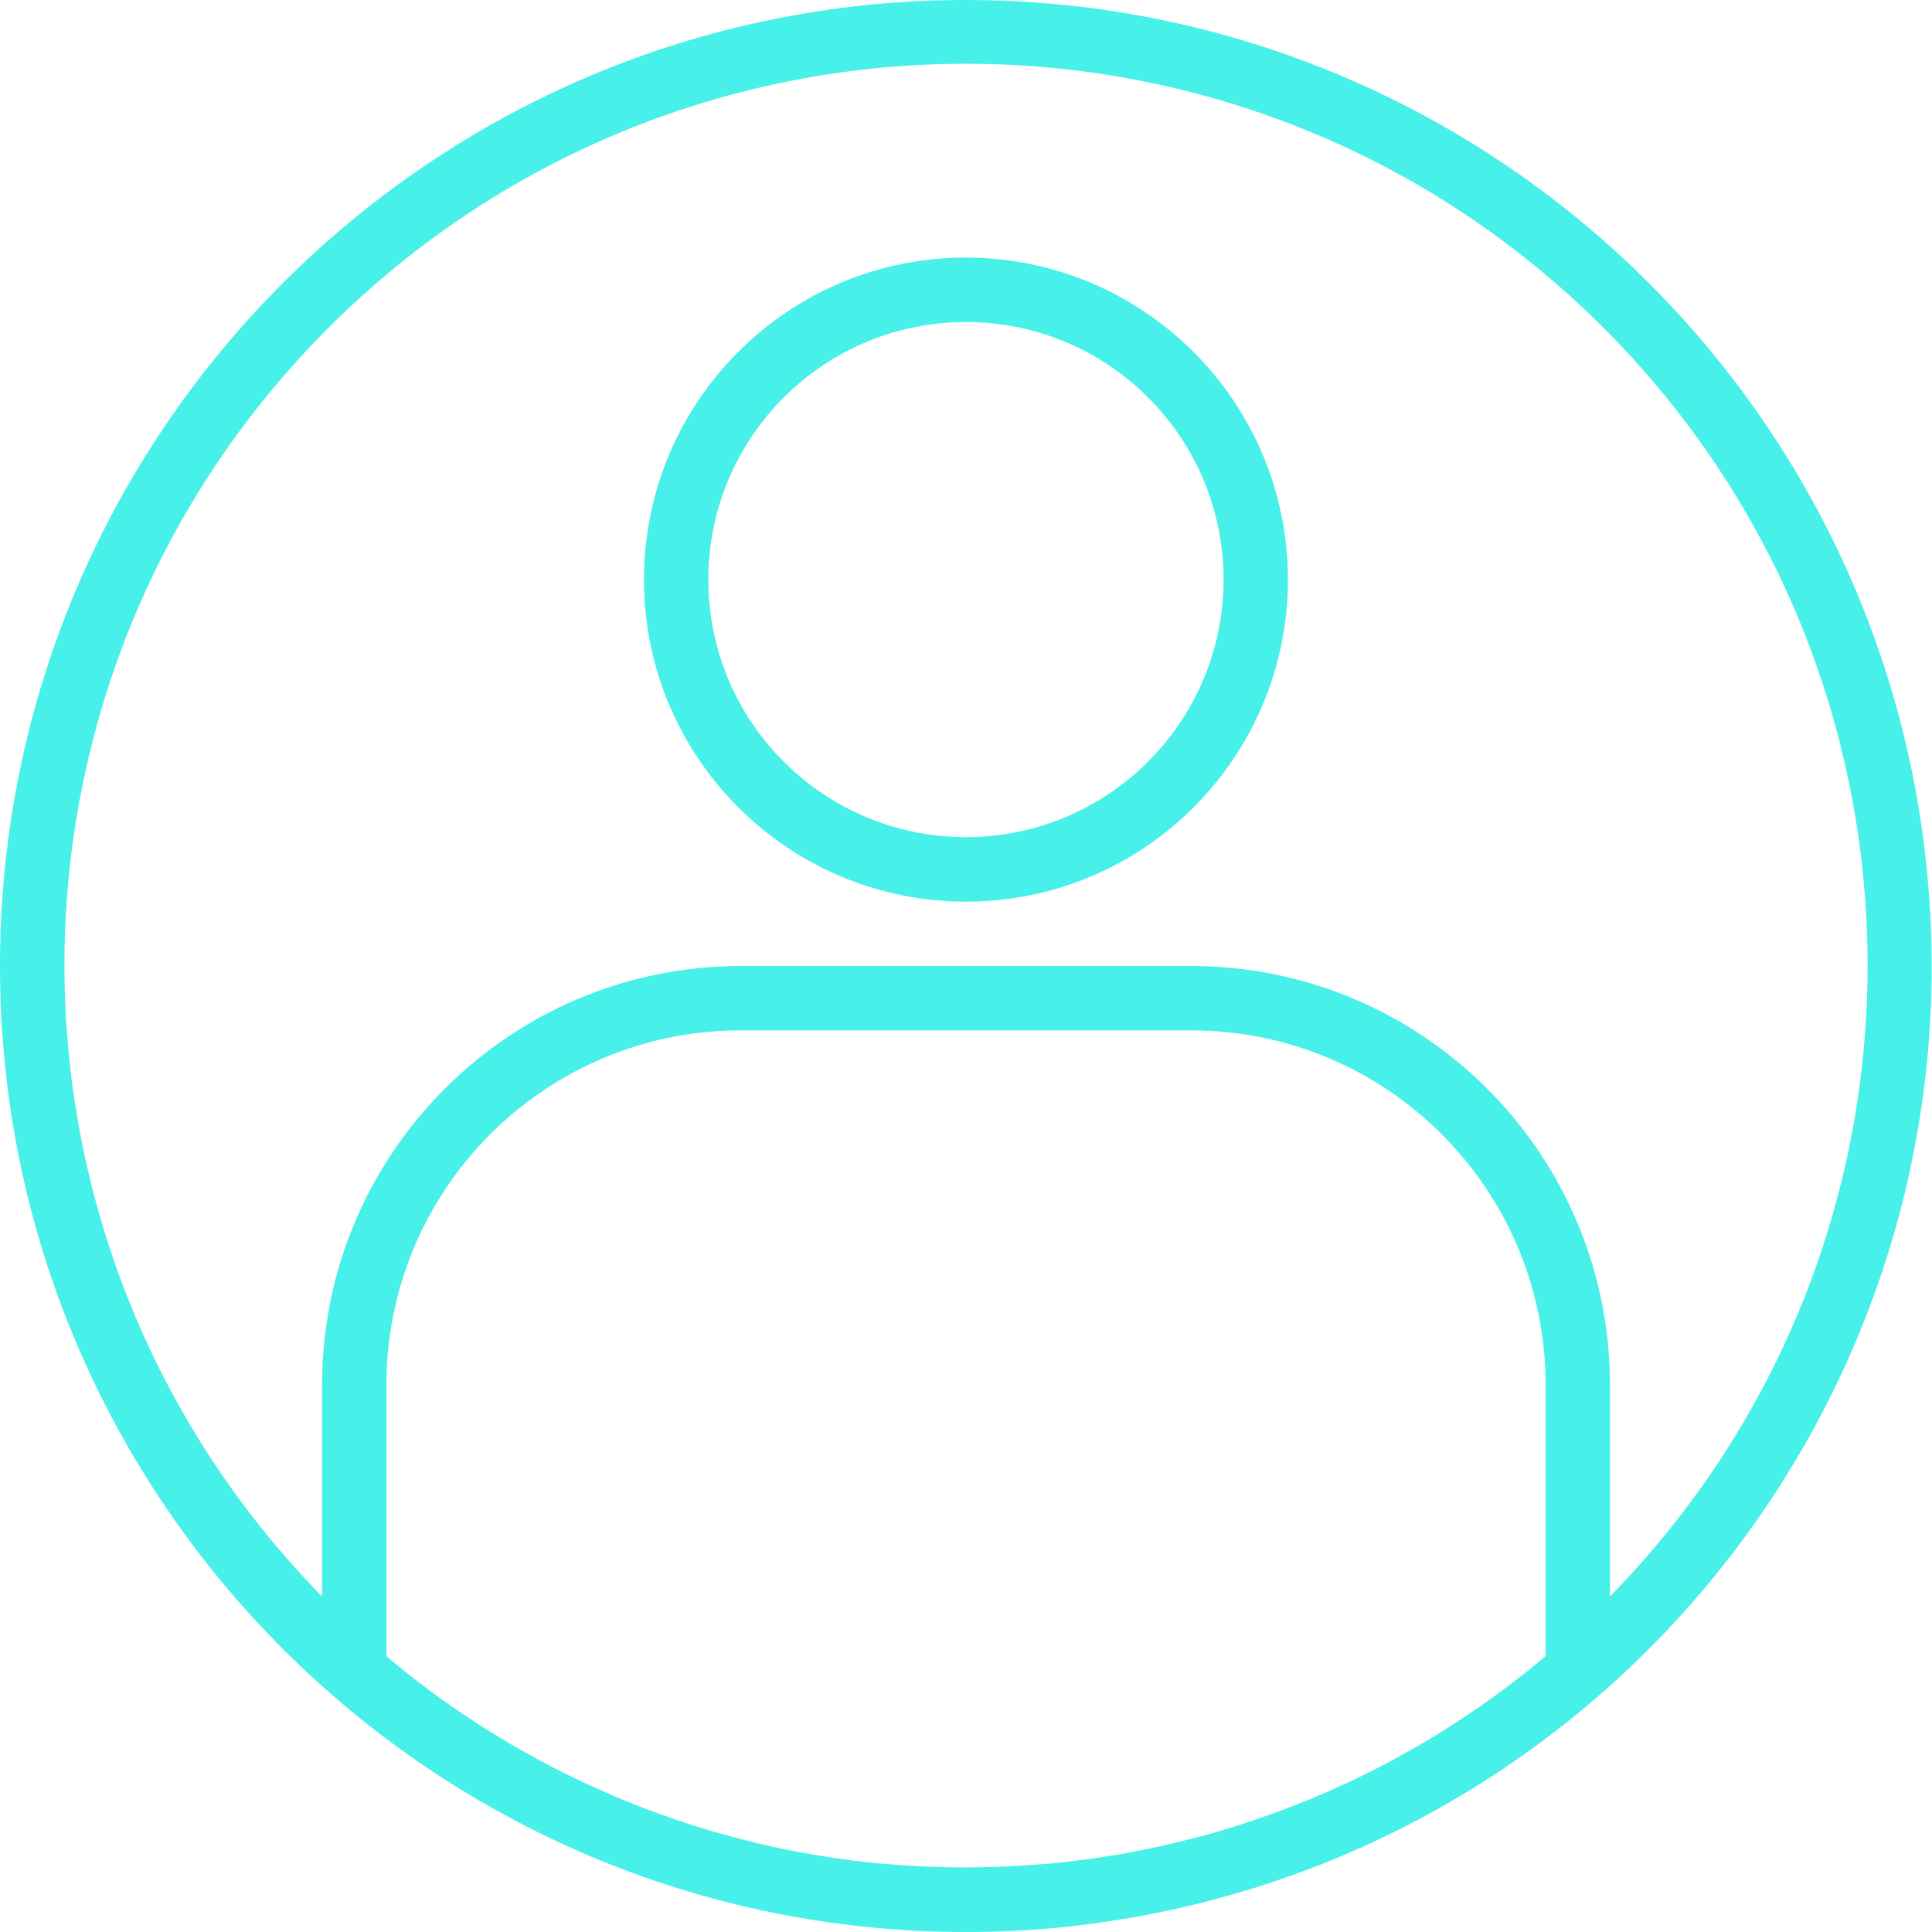 <svg width="16" height="16" viewBox="0 0 16 16" fill="none" xmlns="http://www.w3.org/2000/svg">
<g clip-path="url(#clip0)">
<path d="M8 0C3.582 0 0 3.582 0 8C0 12.418 3.582 16 8 16C8.241 16 8.481 15.989 8.72 15.968C8.942 15.948 9.162 15.917 9.381 15.879L9.465 15.864C13.527 15.106 16.343 11.379 15.963 7.264C15.584 3.15 12.132 0.001 8 0V0ZM7.357 15.438H7.338C7.131 15.42 6.925 15.392 6.721 15.357C6.709 15.355 6.698 15.353 6.686 15.351C6.487 15.316 6.289 15.271 6.094 15.22L6.047 15.207C5.856 15.156 5.667 15.096 5.482 15.029C5.462 15.022 5.443 15.016 5.424 15.009C5.242 14.942 5.063 14.867 4.886 14.786C4.865 14.776 4.843 14.767 4.821 14.756C4.648 14.676 4.479 14.586 4.312 14.491C4.289 14.478 4.265 14.465 4.242 14.452C4.078 14.356 3.919 14.254 3.762 14.146C3.738 14.129 3.714 14.113 3.691 14.097C3.537 13.988 3.386 13.871 3.24 13.75L3.2 13.715V11.467C3.202 9.847 4.514 8.535 6.133 8.533H9.867C11.486 8.535 12.798 9.847 12.8 11.467V13.715L12.765 13.745C12.616 13.869 12.463 13.987 12.305 14.098C12.284 14.113 12.263 14.127 12.243 14.141C12.084 14.251 11.922 14.355 11.755 14.452C11.734 14.464 11.713 14.476 11.692 14.488C11.524 14.584 11.352 14.674 11.177 14.756C11.157 14.765 11.137 14.774 11.117 14.783C10.939 14.865 10.759 14.94 10.575 15.007C10.557 15.014 10.539 15.02 10.522 15.026C10.335 15.093 10.146 15.154 9.954 15.206L9.908 15.217C9.713 15.269 9.515 15.313 9.315 15.349C9.304 15.351 9.292 15.353 9.281 15.355C9.077 15.39 8.87 15.418 8.663 15.437H8.644C8.431 15.455 8.217 15.465 8.001 15.465C7.785 15.465 7.57 15.457 7.357 15.438ZM13.333 13.221V11.467C13.331 9.553 11.78 8.002 9.867 8H6.133C4.22 8.002 2.669 9.553 2.667 11.467V13.221C-0.205 10.289 -0.173 5.589 2.738 2.697C5.65 -0.195 10.35 -0.195 13.262 2.697C16.173 5.589 16.206 10.289 13.333 13.221V13.221Z" fill="#47F0E9"/>
<path d="M8 2.133C6.527 2.133 5.333 3.327 5.333 4.8C5.333 6.273 6.527 7.467 8 7.467C9.472 7.467 10.666 6.273 10.666 4.8C10.665 3.328 9.472 2.135 8 2.133ZM8 6.933C6.821 6.933 5.866 5.978 5.866 4.8C5.866 3.622 6.821 2.667 8 2.667C9.178 2.667 10.133 3.622 10.133 4.8C10.132 5.978 9.177 6.932 8 6.933Z" fill="#47F0E9"/>
</g>
<defs>
<clipPath id="clip0">
<rect width="16" height="16" fill="white"/>
</clipPath>
</defs>
</svg>
